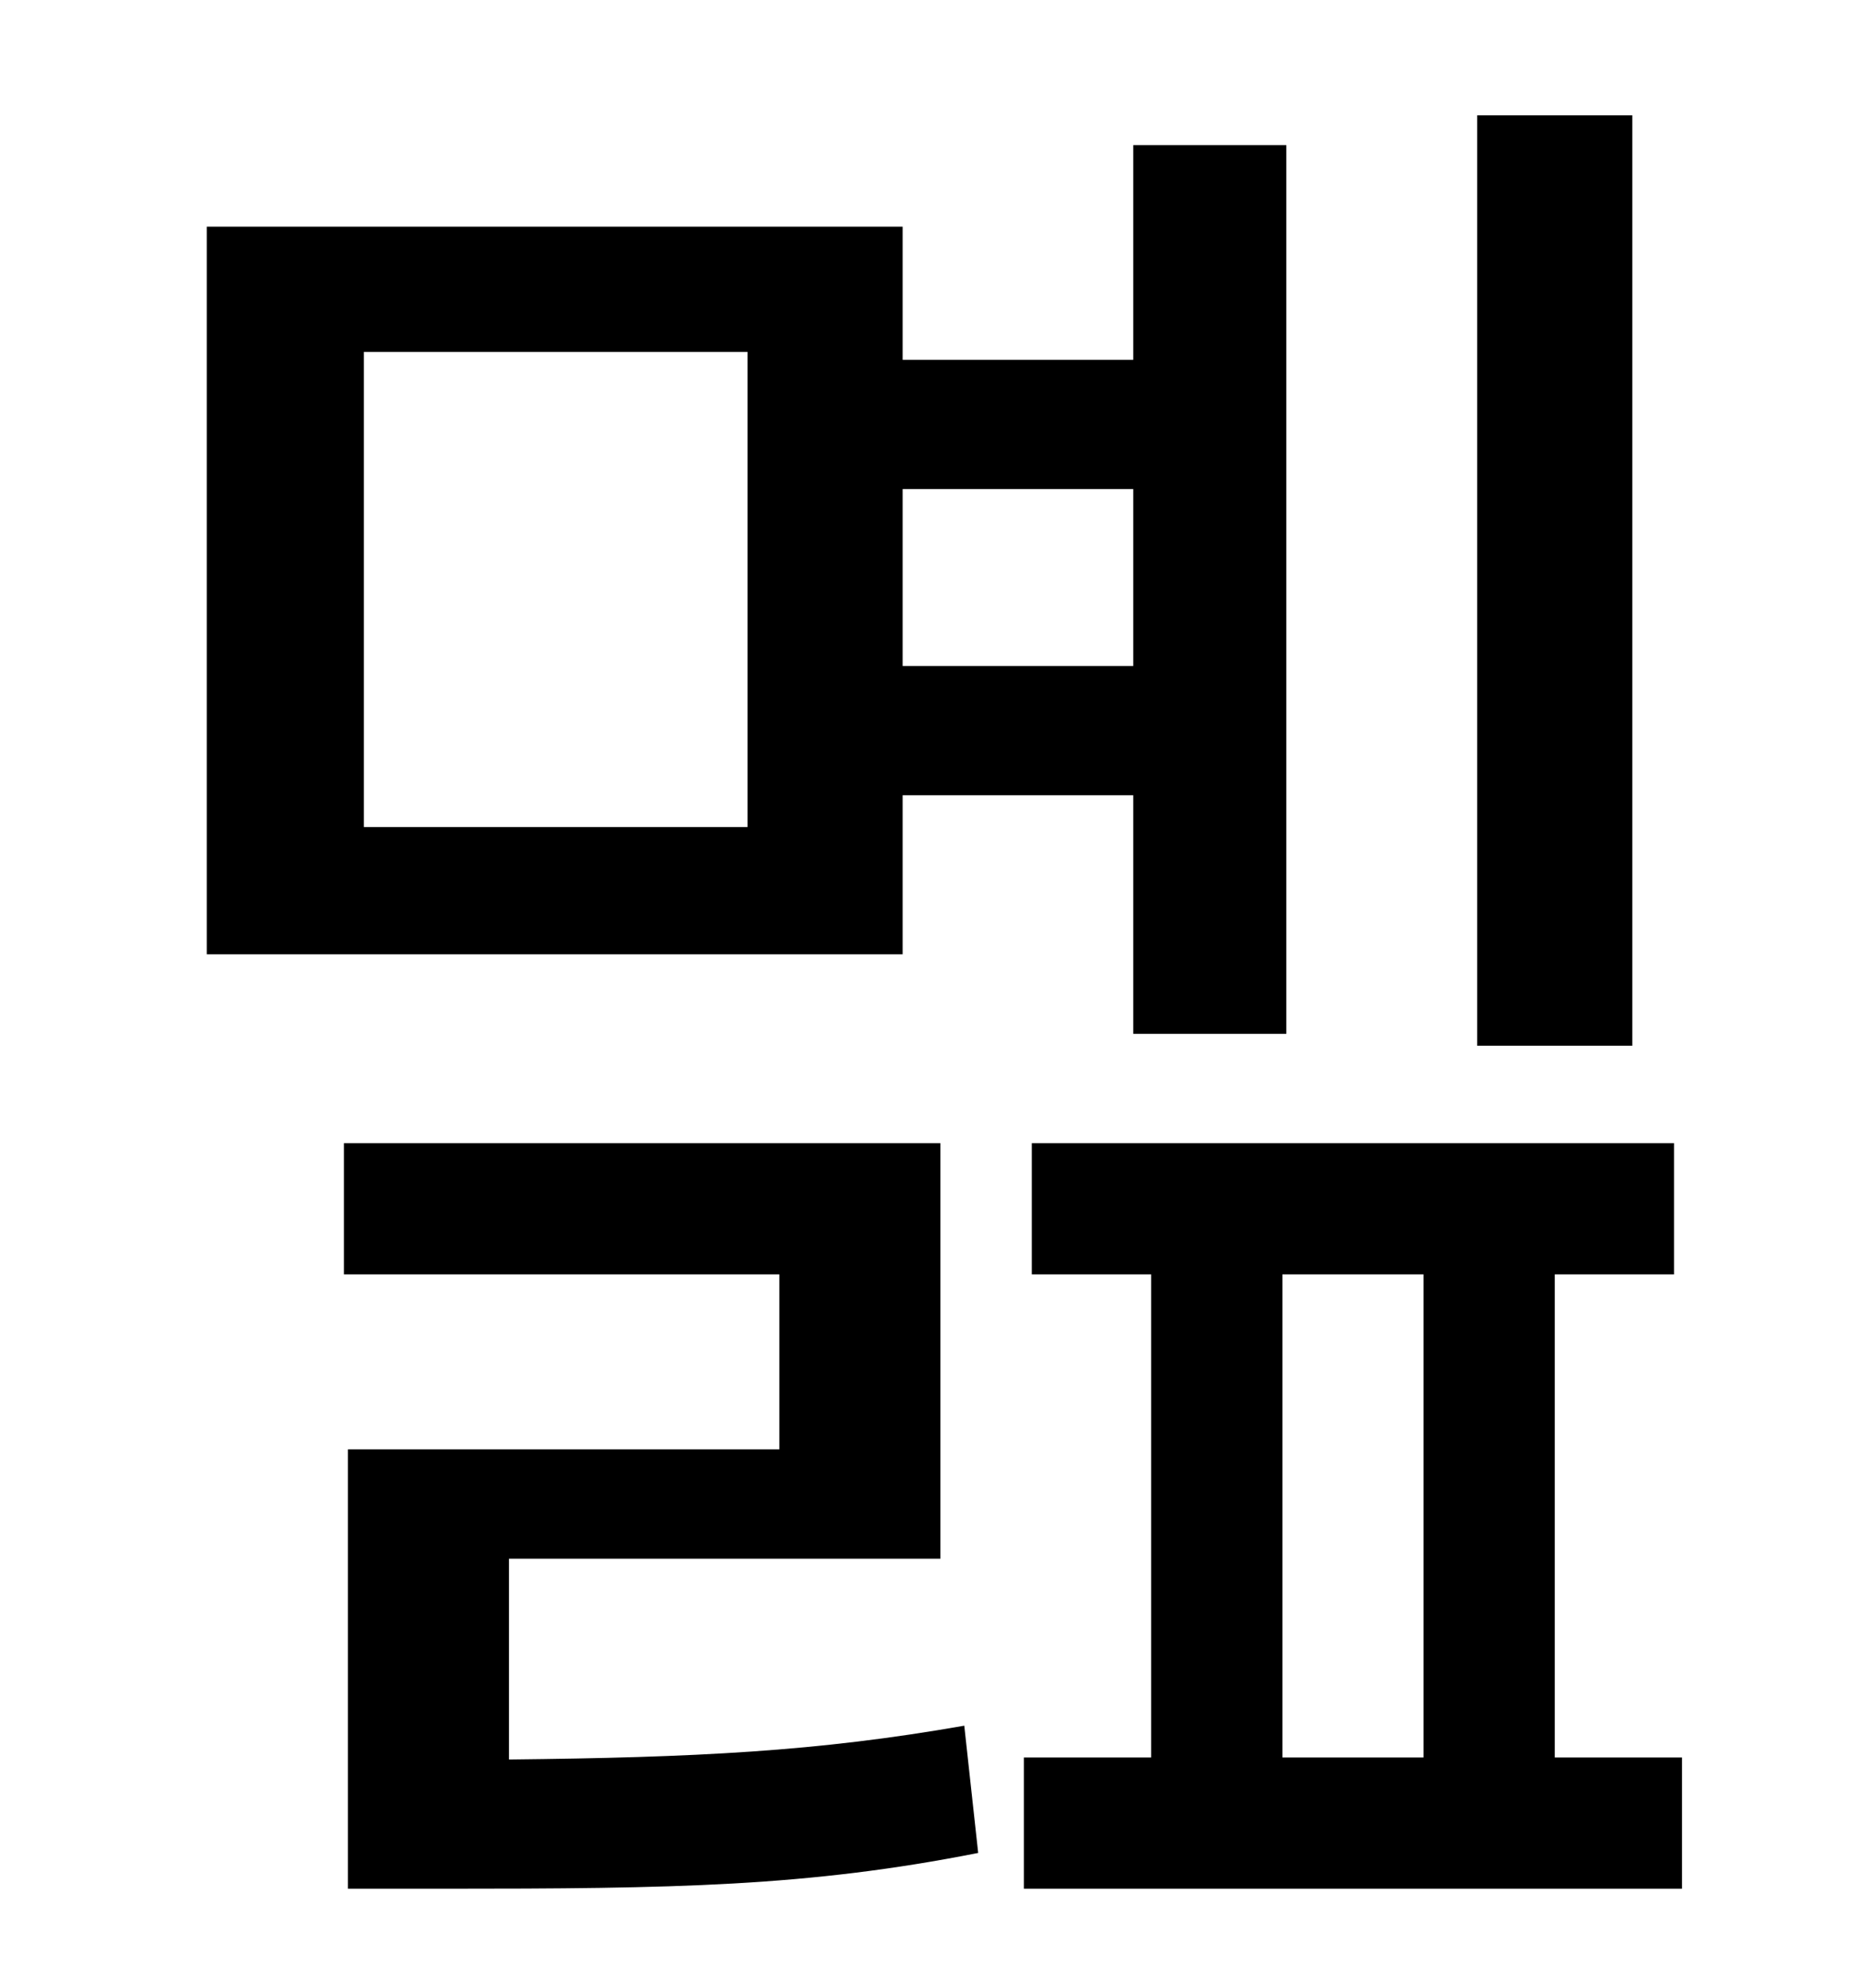 <?xml version="1.0" standalone="no"?>
<!DOCTYPE svg PUBLIC "-//W3C//DTD SVG 1.1//EN" "http://www.w3.org/Graphics/SVG/1.1/DTD/svg11.dtd" >
<svg xmlns="http://www.w3.org/2000/svg" xmlns:xlink="http://www.w3.org/1999/xlink" version="1.1" viewBox="-10 0 930 1000">
   <path fill="currentColor"
d="M811 58v468h-78v-468h78zM366 416v-239h-193v239h193zM560 246h-116v89h116v-89zM444 400v80h-350v-366h350v67h116v-108h77v447h-77v-120h-116zM246 784v101c94 -1 155 -4 229 -17l7 64c-86 17 -153 18 -269 18h-48v-221h217v-88h-219v-66h300v209h-217zM635 641v243h71
v-243h-71zM772 884h64v66h-331v-66h64v-243h-60v-66h323v66h-60v243z" />
</svg>
